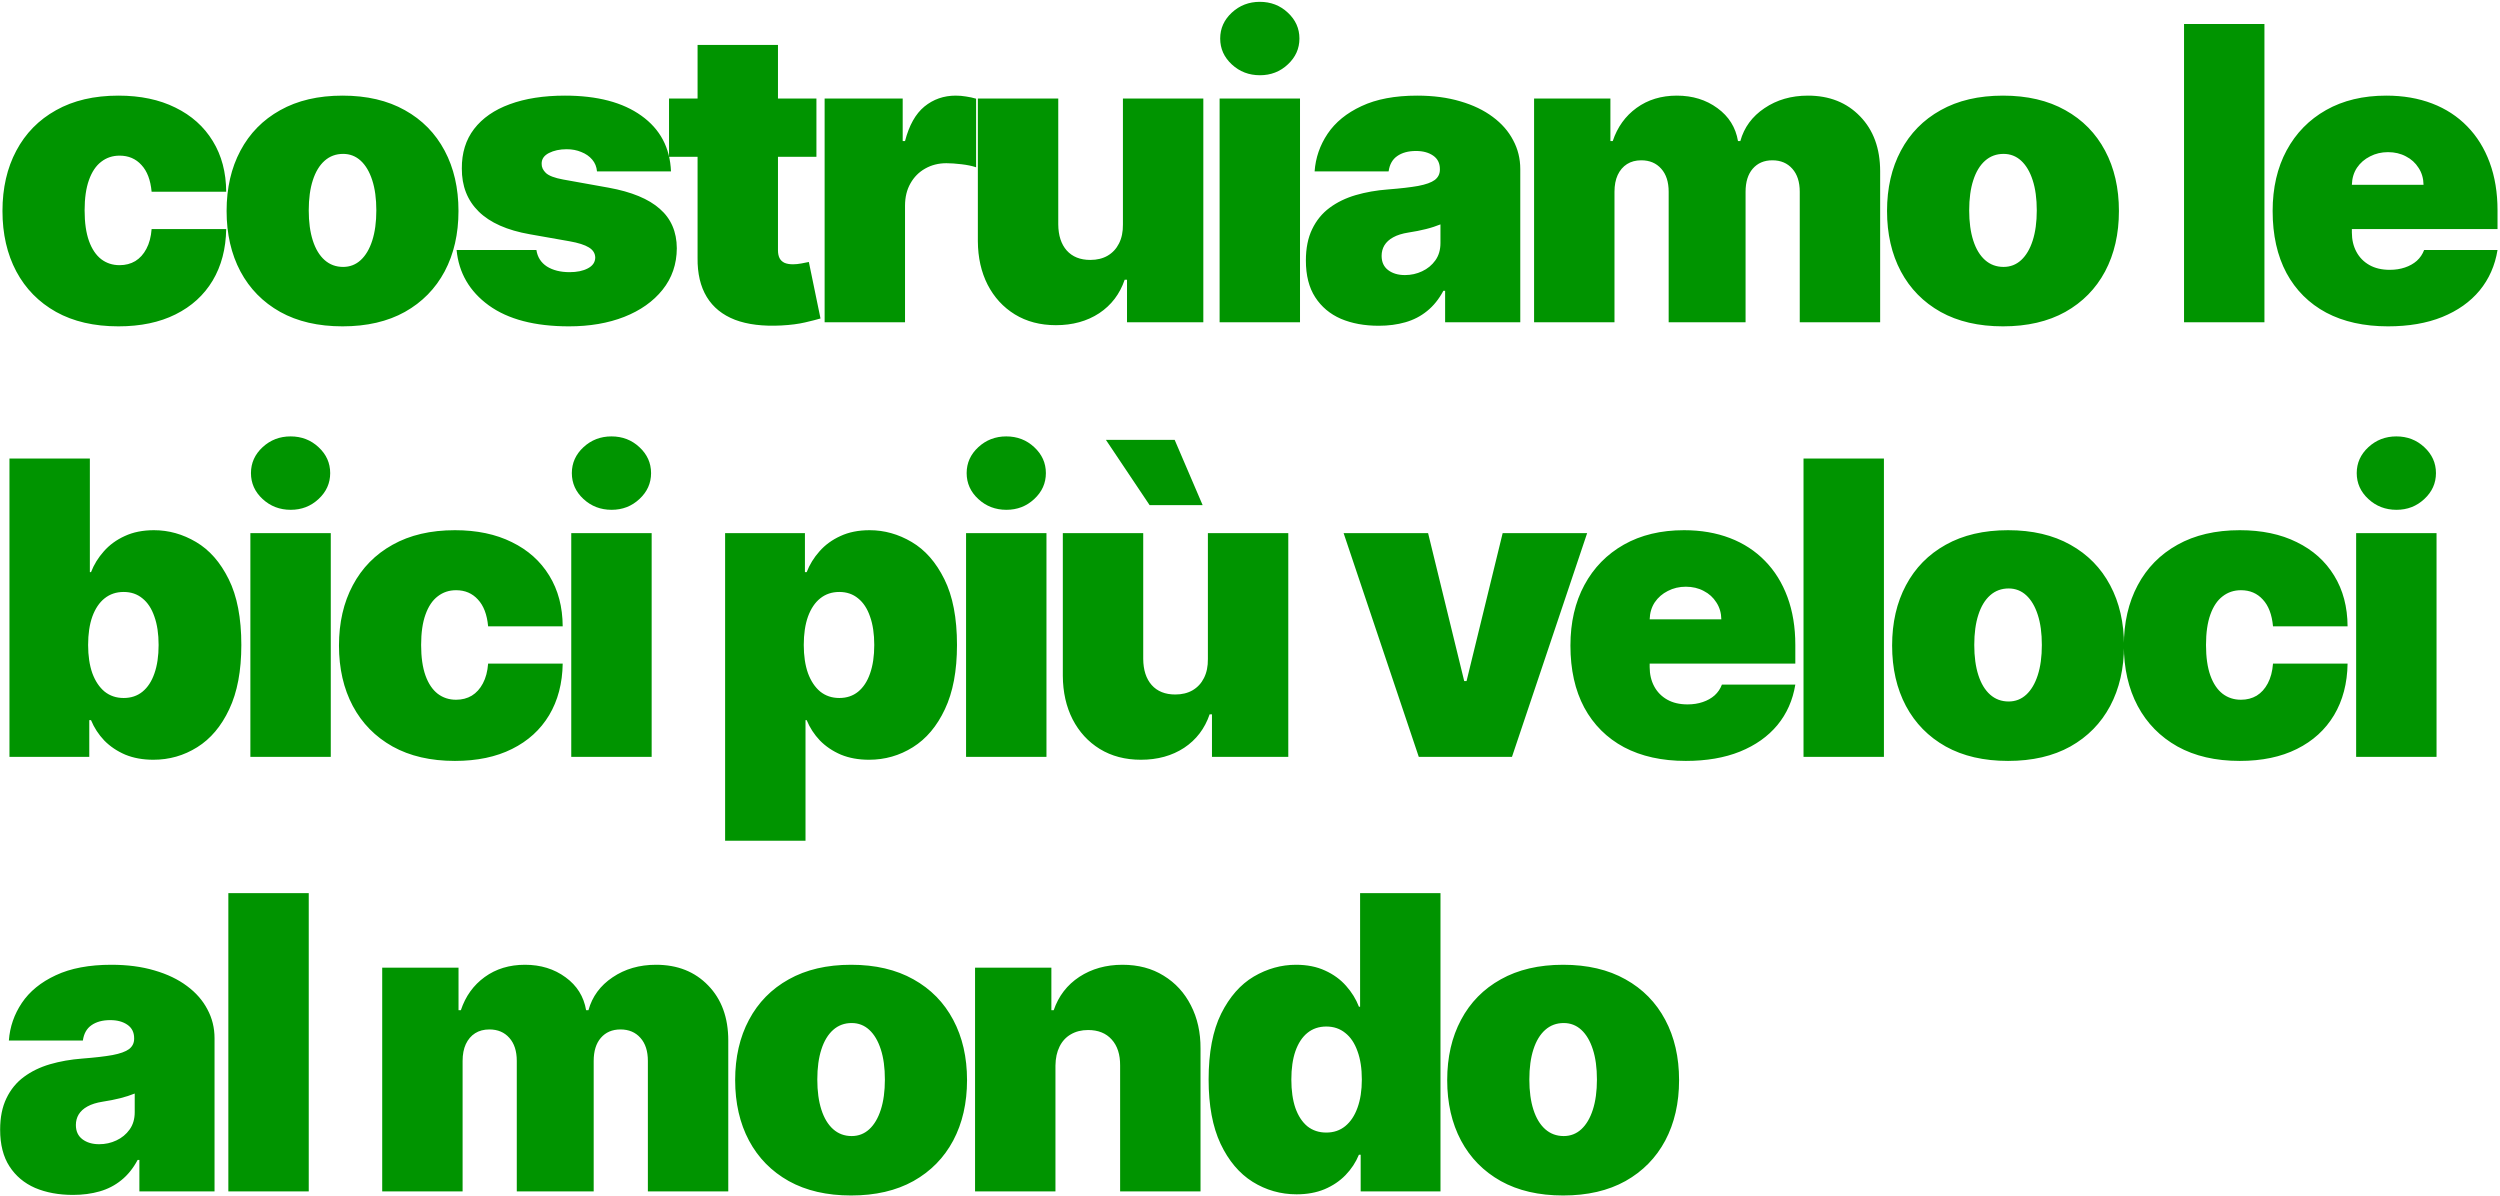 <svg width="512" height="245" viewBox="0 0 512 245" fill="none" xmlns="http://www.w3.org/2000/svg">
<path d="M24.25 66.835C19.278 66.835 15.023 65.851 11.483 63.882C7.943 61.894 5.229 59.129 3.339 55.59C1.45 52.03 0.506 47.903 0.506 43.21C0.506 38.517 1.45 34.401 3.339 30.861C5.229 27.301 7.943 24.537 11.483 22.568C15.023 20.579 19.278 19.585 24.25 19.585C28.744 19.585 32.632 20.401 35.913 22.031C39.215 23.642 41.77 25.929 43.58 28.892C45.389 31.835 46.304 35.295 46.324 39.273H31.051C30.832 36.867 30.136 35.037 28.963 33.784C27.81 32.511 26.318 31.875 24.489 31.875C23.057 31.875 21.804 32.293 20.73 33.128C19.656 33.943 18.821 35.186 18.224 36.856C17.628 38.507 17.329 40.585 17.329 43.091C17.329 45.597 17.628 47.685 18.224 49.355C18.821 51.006 19.656 52.249 20.73 53.084C21.804 53.899 23.057 54.307 24.489 54.307C25.702 54.307 26.776 54.028 27.71 53.472C28.645 52.895 29.401 52.06 29.977 50.966C30.574 49.852 30.932 48.5 31.051 46.909H46.324C46.264 50.946 45.34 54.466 43.55 57.469C41.76 60.452 39.224 62.758 35.943 64.389C32.682 66.02 28.784 66.835 24.25 66.835ZM70.151 66.835C65.18 66.835 60.924 65.851 57.384 63.882C53.845 61.894 51.13 59.129 49.241 55.59C47.352 52.03 46.407 47.903 46.407 43.21C46.407 38.517 47.352 34.401 49.241 30.861C51.13 27.301 53.845 24.537 57.384 22.568C60.924 20.579 65.18 19.585 70.151 19.585C75.123 19.585 79.379 20.579 82.918 22.568C86.458 24.537 89.173 27.301 91.062 30.861C92.951 34.401 93.896 38.517 93.896 43.21C93.896 47.903 92.951 52.03 91.062 55.59C89.173 59.129 86.458 61.894 82.918 63.882C79.379 65.851 75.123 66.835 70.151 66.835ZM70.271 54.665C71.663 54.665 72.866 54.197 73.88 53.263C74.894 52.328 75.68 50.996 76.237 49.266C76.793 47.535 77.072 45.477 77.072 43.091C77.072 40.685 76.793 38.626 76.237 36.916C75.68 35.186 74.894 33.854 73.88 32.919C72.866 31.984 71.663 31.517 70.271 31.517C68.799 31.517 67.536 31.984 66.482 32.919C65.428 33.854 64.623 35.186 64.066 36.916C63.509 38.626 63.231 40.685 63.231 43.091C63.231 45.477 63.509 47.535 64.066 49.266C64.623 50.996 65.428 52.328 66.482 53.263C67.536 54.197 68.799 54.665 70.271 54.665ZM137.418 35.097H122.265C122.185 34.162 121.857 33.356 121.28 32.68C120.704 32.004 119.958 31.487 119.043 31.129C118.148 30.751 117.154 30.562 116.06 30.562C114.648 30.562 113.435 30.821 112.421 31.338C111.407 31.855 110.91 32.591 110.93 33.545C110.91 34.222 111.198 34.848 111.795 35.425C112.411 36.001 113.594 36.449 115.344 36.767L124.651 38.438C129.344 39.293 132.834 40.734 135.121 42.763C137.428 44.771 138.592 47.466 138.611 50.847C138.592 54.108 137.617 56.942 135.688 59.348C133.779 61.734 131.164 63.584 127.843 64.896C124.542 66.189 120.773 66.835 116.538 66.835C109.538 66.835 104.059 65.403 100.101 62.54C96.164 59.676 93.966 55.898 93.509 51.205H109.856C110.074 52.656 110.79 53.78 112.003 54.575C113.236 55.351 114.788 55.739 116.657 55.739C118.168 55.739 119.411 55.48 120.386 54.963C121.38 54.446 121.887 53.71 121.907 52.756C121.887 51.881 121.449 51.185 120.594 50.668C119.759 50.151 118.447 49.733 116.657 49.415L108.543 47.983C103.87 47.168 100.37 45.617 98.043 43.33C95.716 41.043 94.563 38.099 94.583 34.5C94.563 31.318 95.398 28.624 97.089 26.416C98.799 24.189 101.235 22.499 104.397 21.345C107.579 20.172 111.347 19.585 115.702 19.585C122.324 19.585 127.545 20.957 131.363 23.702C135.201 26.446 137.219 30.244 137.418 35.097ZM167.204 20.182V32.114H137.017V20.182H167.204ZM142.863 9.205H159.329V51.264C159.329 51.901 159.439 52.438 159.657 52.875C159.876 53.293 160.214 53.611 160.672 53.83C161.129 54.028 161.716 54.128 162.431 54.128C162.929 54.128 163.505 54.068 164.162 53.949C164.838 53.83 165.335 53.73 165.653 53.651L168.039 65.224C167.304 65.443 166.25 65.712 164.878 66.03C163.525 66.348 161.914 66.557 160.045 66.656C156.267 66.855 153.095 66.467 150.53 65.493C147.964 64.499 146.035 62.938 144.743 60.81C143.45 58.682 142.824 56.017 142.863 52.815V9.205ZM168.883 66V20.182H184.872V28.892H185.349C186.184 25.671 187.507 23.314 189.317 21.822C191.146 20.331 193.284 19.585 195.73 19.585C196.446 19.585 197.152 19.645 197.848 19.764C198.564 19.864 199.25 20.013 199.906 20.212V34.261C199.091 33.983 198.086 33.774 196.893 33.635C195.7 33.496 194.676 33.426 193.821 33.426C192.21 33.426 190.758 33.794 189.466 34.53C188.193 35.246 187.189 36.26 186.453 37.572C185.717 38.865 185.349 40.386 185.349 42.136V66H168.883ZM229.975 45.955V20.182H246.441V66H230.811V57.29H230.333C229.339 60.213 227.599 62.5 225.113 64.151C222.627 65.781 219.674 66.597 216.254 66.597C213.052 66.597 210.248 65.861 207.842 64.389C205.456 62.918 203.596 60.889 202.264 58.304C200.951 55.719 200.285 52.756 200.265 49.415V20.182H216.731V45.955C216.751 48.222 217.328 50.001 218.461 51.294C219.615 52.587 221.225 53.233 223.294 53.233C224.666 53.233 225.849 52.945 226.843 52.368C227.858 51.771 228.633 50.936 229.17 49.862C229.727 48.769 229.995 47.466 229.975 45.955ZM249.776 66V20.182H266.242V66H249.776ZM258.039 15.409C255.792 15.409 253.873 14.673 252.282 13.202C250.691 11.73 249.895 9.96 249.895 7.892C249.895 5.824 250.691 4.054 252.282 2.582C253.873 1.111 255.782 0.375 258.009 0.375C260.256 0.375 262.165 1.111 263.736 2.582C265.327 4.054 266.123 5.824 266.123 7.892C266.123 9.96 265.327 11.73 263.736 13.202C262.165 14.673 260.266 15.409 258.039 15.409ZM282.358 66.716C279.435 66.716 276.85 66.239 274.603 65.284C272.376 64.31 270.626 62.838 269.353 60.869C268.08 58.901 267.444 56.395 267.444 53.352C267.444 50.847 267.871 48.709 268.726 46.939C269.582 45.149 270.775 43.688 272.306 42.554C273.837 41.42 275.617 40.555 277.645 39.959C279.694 39.362 281.901 38.974 284.268 38.795C286.833 38.597 288.891 38.358 290.442 38.08C292.013 37.781 293.147 37.374 293.843 36.856C294.539 36.32 294.887 35.614 294.887 34.739V34.619C294.887 33.426 294.43 32.511 293.515 31.875C292.6 31.239 291.427 30.921 289.995 30.921C288.424 30.921 287.141 31.268 286.147 31.965C285.172 32.641 284.586 33.685 284.387 35.097H269.233C269.432 32.312 270.317 29.747 271.888 27.401C273.479 25.034 275.796 23.145 278.839 21.733C281.881 20.301 285.68 19.585 290.233 19.585C293.515 19.585 296.458 19.973 299.063 20.749C301.668 21.504 303.885 22.568 305.715 23.94C307.545 25.293 308.937 26.884 309.891 28.713C310.866 30.523 311.353 32.492 311.353 34.619V66H295.961V59.557H295.603C294.688 61.267 293.574 62.649 292.262 63.703C290.969 64.757 289.488 65.523 287.817 66C286.167 66.477 284.347 66.716 282.358 66.716ZM287.728 56.335C288.981 56.335 290.154 56.077 291.248 55.56C292.361 55.043 293.266 54.297 293.962 53.322C294.658 52.348 295.006 51.165 295.006 49.773V45.955C294.569 46.133 294.101 46.303 293.604 46.462C293.127 46.621 292.61 46.77 292.053 46.909C291.516 47.048 290.939 47.178 290.323 47.297C289.726 47.416 289.1 47.526 288.444 47.625C287.171 47.824 286.127 48.152 285.312 48.609C284.516 49.047 283.92 49.594 283.522 50.25C283.144 50.886 282.955 51.602 282.955 52.398C282.955 53.67 283.403 54.645 284.297 55.321C285.192 55.997 286.336 56.335 287.728 56.335ZM314.18 66V20.182H329.811V28.892H330.288C331.243 26.028 332.874 23.761 335.18 22.091C337.487 20.421 340.231 19.585 343.413 19.585C346.635 19.585 349.409 20.44 351.736 22.151C354.062 23.841 355.464 26.088 355.942 28.892H356.419C357.195 26.088 358.845 23.841 361.371 22.151C363.896 20.44 366.859 19.585 370.26 19.585C374.655 19.585 378.214 20.997 380.939 23.821C383.683 26.645 385.055 30.403 385.055 35.097V66H368.589V39.273C368.589 37.264 368.082 35.693 367.068 34.56C366.054 33.406 364.692 32.83 362.981 32.83C361.291 32.83 359.949 33.406 358.954 34.56C357.98 35.693 357.493 37.264 357.493 39.273V66H341.743V39.273C341.743 37.264 341.236 35.693 340.222 34.56C339.207 33.406 337.845 32.83 336.135 32.83C335.001 32.83 334.027 33.088 333.212 33.605C332.396 34.122 331.76 34.868 331.303 35.842C330.865 36.797 330.646 37.94 330.646 39.273V66H314.18ZM410.21 66.835C405.239 66.835 400.983 65.851 397.443 63.882C393.904 61.894 391.189 59.129 389.3 55.59C387.411 52.03 386.466 47.903 386.466 43.21C386.466 38.517 387.411 34.401 389.3 30.861C391.189 27.301 393.904 24.537 397.443 22.568C400.983 20.579 405.239 19.585 410.21 19.585C415.182 19.585 419.438 20.579 422.977 22.568C426.517 24.537 429.232 27.301 431.121 30.861C433.01 34.401 433.955 38.517 433.955 43.21C433.955 47.903 433.01 52.03 431.121 55.59C429.232 59.129 426.517 61.894 422.977 63.882C419.438 65.851 415.182 66.835 410.21 66.835ZM410.33 54.665C411.722 54.665 412.925 54.197 413.939 53.263C414.953 52.328 415.739 50.996 416.296 49.266C416.852 47.535 417.131 45.477 417.131 43.091C417.131 40.685 416.852 38.626 416.296 36.916C415.739 35.186 414.953 33.854 413.939 32.919C412.925 31.984 411.722 31.517 410.33 31.517C408.858 31.517 407.595 31.984 406.541 32.919C405.487 33.854 404.682 35.186 404.125 36.916C403.568 38.626 403.29 40.685 403.29 43.091C403.29 45.477 403.568 47.535 404.125 49.266C404.682 50.996 405.487 52.328 406.541 53.263C407.595 54.197 408.858 54.665 410.33 54.665ZM463.757 4.909V66H447.291V4.909H463.757ZM489.061 66.835C484.169 66.835 479.953 65.901 476.413 64.031C472.893 62.142 470.179 59.438 468.27 55.918C466.38 52.378 465.436 48.142 465.436 43.21C465.436 38.477 466.39 34.341 468.299 30.801C470.209 27.261 472.903 24.507 476.383 22.538C479.863 20.57 483.97 19.585 488.703 19.585C492.163 19.585 495.295 20.122 498.099 21.196C500.903 22.27 503.299 23.831 505.288 25.879C507.277 27.908 508.808 30.374 509.882 33.277C510.956 36.18 511.493 39.452 511.493 43.091V46.909H470.567V37.841H496.339C496.319 36.528 495.981 35.375 495.325 34.381C494.689 33.367 493.824 32.581 492.73 32.024C491.656 31.447 490.433 31.159 489.061 31.159C487.728 31.159 486.505 31.447 485.392 32.024C484.278 32.581 483.383 33.356 482.707 34.351C482.051 35.345 481.703 36.508 481.663 37.841V47.625C481.663 49.097 481.971 50.409 482.588 51.562C483.204 52.716 484.089 53.621 485.243 54.277C486.396 54.933 487.788 55.261 489.419 55.261C490.552 55.261 491.586 55.102 492.521 54.784C493.476 54.466 494.291 54.008 494.967 53.412C495.643 52.795 496.14 52.06 496.459 51.205H511.493C510.976 54.386 509.753 57.151 507.824 59.497C505.895 61.824 503.339 63.633 500.157 64.926C496.995 66.199 493.297 66.835 489.061 66.835ZM1.938 155V93.909H18.403V117.176H18.642C19.239 115.625 20.114 114.203 21.267 112.911C22.421 111.598 23.852 110.554 25.562 109.778C27.273 108.983 29.261 108.585 31.528 108.585C34.551 108.585 37.425 109.391 40.149 111.001C42.894 112.612 45.121 115.148 46.831 118.608C48.561 122.068 49.426 126.562 49.426 132.091C49.426 137.381 48.601 141.766 46.95 145.246C45.32 148.726 43.132 151.321 40.388 153.031C37.663 154.741 34.67 155.597 31.409 155.597C29.261 155.597 27.342 155.249 25.652 154.553C23.982 153.837 22.55 152.872 21.357 151.659C20.183 150.426 19.278 149.034 18.642 147.483H18.284V155H1.938ZM18.046 132.091C18.046 134.318 18.334 136.247 18.91 137.878C19.507 139.489 20.342 140.741 21.416 141.636C22.51 142.511 23.812 142.949 25.324 142.949C26.835 142.949 28.118 142.521 29.172 141.666C30.246 140.791 31.061 139.548 31.618 137.938C32.195 136.307 32.483 134.358 32.483 132.091C32.483 129.824 32.195 127.885 31.618 126.274C31.061 124.643 30.246 123.401 29.172 122.545C28.118 121.67 26.835 121.233 25.324 121.233C23.812 121.233 22.51 121.67 21.416 122.545C20.342 123.401 19.507 124.643 18.91 126.274C18.334 127.885 18.046 129.824 18.046 132.091ZM51.277 155V109.182H67.743V155H51.277ZM59.539 104.409C57.292 104.409 55.373 103.673 53.782 102.202C52.191 100.73 51.396 98.96 51.396 96.892C51.396 94.824 52.191 93.054 53.782 91.582C55.373 90.111 57.282 89.375 59.51 89.375C61.757 89.375 63.666 90.111 65.237 91.582C66.828 93.054 67.623 94.824 67.623 96.892C67.623 98.96 66.828 100.73 65.237 102.202C63.666 103.673 61.767 104.409 59.539 104.409ZM93.166 155.835C88.195 155.835 83.939 154.851 80.399 152.882C76.859 150.893 74.145 148.129 72.256 144.589C70.366 141.03 69.422 136.903 69.422 132.21C69.422 127.517 70.366 123.401 72.256 119.861C74.145 116.301 76.859 113.537 80.399 111.568C83.939 109.58 88.195 108.585 93.166 108.585C97.66 108.585 101.548 109.401 104.829 111.031C108.131 112.642 110.686 114.929 112.496 117.892C114.305 120.835 115.22 124.295 115.24 128.273H99.967C99.749 125.866 99.052 124.037 97.879 122.784C96.726 121.511 95.234 120.875 93.405 120.875C91.973 120.875 90.72 121.293 89.646 122.128C88.572 122.943 87.737 124.186 87.141 125.857C86.544 127.507 86.246 129.585 86.246 132.091C86.246 134.597 86.544 136.685 87.141 138.355C87.737 140.006 88.572 141.249 89.646 142.084C90.72 142.899 91.973 143.307 93.405 143.307C94.618 143.307 95.692 143.028 96.626 142.472C97.561 141.895 98.317 141.06 98.893 139.966C99.49 138.852 99.848 137.5 99.967 135.909H115.24C115.18 139.946 114.256 143.466 112.466 146.469C110.676 149.452 108.141 151.759 104.859 153.389C101.598 155.02 97.7 155.835 93.166 155.835ZM116.994 155V109.182H133.46V155H116.994ZM125.256 104.409C123.009 104.409 121.09 103.673 119.499 102.202C117.908 100.73 117.113 98.96 117.113 96.892C117.113 94.824 117.908 93.054 119.499 91.582C121.09 90.111 122.999 89.375 125.227 89.375C127.474 89.375 129.383 90.111 130.954 91.582C132.545 93.054 133.34 94.824 133.34 96.892C133.34 98.96 132.545 100.73 130.954 102.202C129.383 103.673 127.484 104.409 125.256 104.409ZM148.503 172.182V109.182H164.85V117.176H165.208C165.805 115.625 166.68 114.203 167.833 112.911C168.986 111.598 170.418 110.554 172.128 109.778C173.839 108.983 175.827 108.585 178.094 108.585C181.117 108.585 183.991 109.391 186.715 111.001C189.459 112.612 191.687 115.148 193.397 118.608C195.127 122.068 195.992 126.562 195.992 132.091C195.992 137.381 195.167 141.766 193.516 145.246C191.886 148.726 189.698 151.321 186.954 153.031C184.229 154.741 181.236 155.597 177.975 155.597C175.827 155.597 173.908 155.249 172.218 154.553C170.548 153.837 169.116 152.872 167.923 151.659C166.749 150.426 165.844 149.034 165.208 147.483H164.969V172.182H148.503ZM164.611 132.091C164.611 134.318 164.9 136.247 165.476 137.878C166.073 139.489 166.908 140.741 167.982 141.636C169.076 142.511 170.378 142.949 171.89 142.949C173.401 142.949 174.684 142.521 175.738 141.666C176.812 140.791 177.627 139.548 178.184 137.938C178.761 136.307 179.049 134.358 179.049 132.091C179.049 129.824 178.761 127.885 178.184 126.274C177.627 124.643 176.812 123.401 175.738 122.545C174.684 121.67 173.401 121.233 171.89 121.233C170.378 121.233 169.076 121.67 167.982 122.545C166.908 123.401 166.073 124.643 165.476 126.274C164.9 127.885 164.611 129.824 164.611 132.091ZM197.85 155V109.182H214.316V155H197.85ZM206.113 104.409C203.866 104.409 201.947 103.673 200.356 102.202C198.765 100.73 197.97 98.96 197.97 96.892C197.97 94.824 198.765 93.054 200.356 91.582C201.947 90.111 203.856 89.375 206.083 89.375C208.33 89.375 210.239 90.111 211.81 91.582C213.401 93.054 214.197 94.824 214.197 96.892C214.197 98.96 213.401 100.73 211.81 102.202C210.239 103.673 208.34 104.409 206.113 104.409ZM247.376 134.955V109.182H263.842V155H248.211V146.29H247.734C246.74 149.213 244.999 151.5 242.514 153.151C240.028 154.781 237.075 155.597 233.654 155.597C230.453 155.597 227.649 154.861 225.242 153.389C222.856 151.918 220.997 149.889 219.664 147.304C218.352 144.719 217.686 141.756 217.666 138.415V109.182H234.132V134.955C234.151 137.222 234.728 139.001 235.862 140.294C237.015 141.587 238.626 142.233 240.694 142.233C242.066 142.233 243.249 141.945 244.244 141.368C245.258 140.771 246.034 139.936 246.57 138.862C247.127 137.768 247.396 136.466 247.376 134.955ZM235.444 103.455L226.495 90.091H240.575L246.302 103.455H235.444ZM325.047 109.182L309.655 155H290.564L275.172 109.182H292.473L299.871 139.489H300.348L307.746 109.182H325.047ZM345.25 155.835C340.358 155.835 336.142 154.901 332.602 153.031C329.083 151.142 326.368 148.437 324.459 144.918C322.57 141.378 321.625 137.142 321.625 132.21C321.625 127.477 322.58 123.341 324.489 119.801C326.398 116.261 329.093 113.507 332.573 111.538C336.053 109.57 340.159 108.585 344.892 108.585C348.352 108.585 351.485 109.122 354.289 110.196C357.093 111.27 359.489 112.831 361.477 114.879C363.466 116.908 364.997 119.374 366.071 122.277C367.145 125.18 367.682 128.452 367.682 132.091V135.909H326.756V126.841H352.529C352.509 125.528 352.171 124.375 351.514 123.381C350.878 122.366 350.013 121.581 348.919 121.024C347.845 120.447 346.622 120.159 345.25 120.159C343.918 120.159 342.695 120.447 341.581 121.024C340.468 121.581 339.573 122.357 338.897 123.351C338.24 124.345 337.892 125.509 337.852 126.841V136.625C337.852 138.097 338.161 139.409 338.777 140.562C339.394 141.716 340.279 142.621 341.432 143.277C342.585 143.933 343.977 144.261 345.608 144.261C346.742 144.261 347.776 144.102 348.71 143.784C349.665 143.466 350.48 143.009 351.156 142.412C351.833 141.795 352.33 141.06 352.648 140.205H367.682C367.165 143.386 365.942 146.151 364.013 148.497C362.084 150.824 359.529 152.634 356.347 153.926C353.185 155.199 349.486 155.835 345.25 155.835ZM385.827 93.909V155H369.361V93.909H385.827ZM411.25 155.835C406.279 155.835 402.023 154.851 398.483 152.882C394.944 150.893 392.229 148.129 390.34 144.589C388.451 141.03 387.506 136.903 387.506 132.21C387.506 127.517 388.451 123.401 390.34 119.861C392.229 116.301 394.944 113.537 398.483 111.568C402.023 109.58 406.279 108.585 411.25 108.585C416.222 108.585 420.478 109.58 424.018 111.568C427.557 113.537 430.272 116.301 432.161 119.861C434.05 123.401 434.995 127.517 434.995 132.21C434.995 136.903 434.05 141.03 432.161 144.589C430.272 148.129 427.557 150.893 424.018 152.882C420.478 154.851 416.222 155.835 411.25 155.835ZM411.37 143.665C412.762 143.665 413.965 143.197 414.979 142.263C415.993 141.328 416.779 139.996 417.336 138.266C417.893 136.536 418.171 134.477 418.171 132.091C418.171 129.685 417.893 127.626 417.336 125.916C416.779 124.186 415.993 122.854 414.979 121.919C413.965 120.984 412.762 120.517 411.37 120.517C409.898 120.517 408.635 120.984 407.581 121.919C406.527 122.854 405.722 124.186 405.165 125.916C404.608 127.626 404.33 129.685 404.33 132.091C404.33 134.477 404.608 136.536 405.165 138.266C405.722 139.996 406.527 141.328 407.581 142.263C408.635 143.197 409.898 143.665 411.37 143.665ZM458.71 155.835C453.739 155.835 449.483 154.851 445.943 152.882C442.404 150.893 439.689 148.129 437.8 144.589C435.911 141.03 434.966 136.903 434.966 132.21C434.966 127.517 435.911 123.401 437.8 119.861C439.689 116.301 442.404 113.537 445.943 111.568C449.483 109.58 453.739 108.585 458.71 108.585C463.205 108.585 467.093 109.401 470.374 111.031C473.675 112.642 476.23 114.929 478.04 117.892C479.85 120.835 480.764 124.295 480.784 128.273H465.512C465.293 125.866 464.597 124.037 463.424 122.784C462.27 121.511 460.779 120.875 458.949 120.875C457.517 120.875 456.264 121.293 455.191 122.128C454.117 122.943 453.282 124.186 452.685 125.857C452.088 127.507 451.79 129.585 451.79 132.091C451.79 134.597 452.088 136.685 452.685 138.355C453.282 140.006 454.117 141.249 455.191 142.084C456.264 142.899 457.517 143.307 458.949 143.307C460.162 143.307 461.236 143.028 462.171 142.472C463.105 141.895 463.861 141.06 464.438 139.966C465.034 138.852 465.392 137.5 465.512 135.909H480.784C480.725 139.946 479.8 143.466 478.01 146.469C476.22 149.452 473.685 151.759 470.404 153.389C467.142 155.02 463.245 155.835 458.71 155.835ZM482.538 155V109.182H499.004V155H482.538ZM490.801 104.409C488.554 104.409 486.635 103.673 485.044 102.202C483.453 100.73 482.657 98.96 482.657 96.892C482.657 94.824 483.453 93.054 485.044 91.582C486.635 90.111 488.544 89.375 490.771 89.375C493.018 89.375 494.927 90.111 496.498 91.582C498.089 93.054 498.885 94.824 498.885 96.892C498.885 98.96 498.089 100.73 496.498 102.202C494.927 103.673 493.028 104.409 490.801 104.409ZM14.943 244.716C12.02 244.716 9.435 244.239 7.188 243.284C4.96 242.31 3.21 240.838 1.938 238.869C0.665 236.901 0.028 234.395 0.028 231.352C0.028 228.847 0.456 226.709 1.311 224.939C2.166 223.149 3.359 221.688 4.891 220.554C6.422 219.42 8.202 218.555 10.23 217.959C12.278 217.362 14.486 216.974 16.852 216.795C19.418 216.597 21.476 216.358 23.027 216.08C24.598 215.781 25.732 215.374 26.428 214.857C27.124 214.32 27.472 213.614 27.472 212.739V212.619C27.472 211.426 27.014 210.511 26.099 209.875C25.185 209.239 24.011 208.92 22.579 208.92C21.009 208.92 19.726 209.268 18.732 209.964C17.757 210.641 17.171 211.685 16.972 213.097H1.818C2.017 210.312 2.902 207.747 4.473 205.401C6.064 203.034 8.381 201.145 11.423 199.733C14.466 198.301 18.264 197.585 22.818 197.585C26.099 197.585 29.043 197.973 31.648 198.749C34.253 199.504 36.47 200.568 38.3 201.94C40.129 203.293 41.521 204.884 42.476 206.713C43.45 208.523 43.938 210.491 43.938 212.619V244H28.546V237.557H28.188C27.273 239.267 26.159 240.649 24.847 241.703C23.554 242.757 22.072 243.523 20.402 244C18.751 244.477 16.932 244.716 14.943 244.716ZM20.312 234.335C21.565 234.335 22.739 234.077 23.832 233.56C24.946 233.043 25.851 232.297 26.547 231.322C27.243 230.348 27.591 229.165 27.591 227.773V223.955C27.153 224.134 26.686 224.303 26.189 224.462C25.712 224.621 25.195 224.77 24.638 224.909C24.101 225.048 23.524 225.178 22.908 225.297C22.311 225.416 21.685 225.526 21.028 225.625C19.756 225.824 18.712 226.152 17.896 226.609C17.101 227.047 16.504 227.594 16.107 228.25C15.729 228.886 15.54 229.602 15.54 230.398C15.54 231.67 15.987 232.645 16.882 233.321C17.777 233.997 18.921 234.335 20.312 234.335ZM63.231 182.909V244H46.765V182.909H63.231ZM78.275 244V198.182H93.906V206.892H94.383C95.337 204.028 96.968 201.761 99.275 200.091C101.582 198.42 104.326 197.585 107.508 197.585C110.729 197.585 113.504 198.44 115.83 200.151C118.157 201.841 119.559 204.088 120.036 206.892H120.514C121.289 204.088 122.94 201.841 125.465 200.151C127.991 198.44 130.954 197.585 134.354 197.585C138.749 197.585 142.309 198.997 145.033 201.821C147.778 204.645 149.15 208.403 149.15 213.097V244H132.684V217.273C132.684 215.264 132.177 213.693 131.163 212.56C130.148 211.406 128.786 210.83 127.076 210.83C125.386 210.83 124.043 211.406 123.049 212.56C122.075 213.693 121.587 215.264 121.587 217.273V244H105.837V217.273C105.837 215.264 105.33 213.693 104.316 212.56C103.302 211.406 101.94 210.83 100.229 210.83C99.096 210.83 98.121 211.088 97.306 211.605C96.491 212.122 95.854 212.868 95.397 213.842C94.96 214.797 94.741 215.94 94.741 217.273V244H78.275ZM174.305 244.835C169.333 244.835 165.078 243.851 161.538 241.882C157.998 239.893 155.284 237.129 153.394 233.589C151.505 230.03 150.561 225.903 150.561 221.21C150.561 216.517 151.505 212.401 153.394 208.861C155.284 205.301 157.998 202.537 161.538 200.568C165.078 198.58 169.333 197.585 174.305 197.585C179.276 197.585 183.532 198.58 187.072 200.568C190.612 202.537 193.326 205.301 195.215 208.861C197.105 212.401 198.049 216.517 198.049 221.21C198.049 225.903 197.105 230.03 195.215 233.589C193.326 237.129 190.612 239.893 187.072 241.882C183.532 243.851 179.276 244.835 174.305 244.835ZM174.424 232.665C175.816 232.665 177.019 232.197 178.034 231.263C179.048 230.328 179.833 228.996 180.39 227.266C180.947 225.536 181.225 223.477 181.225 221.091C181.225 218.685 180.947 216.626 180.39 214.916C179.833 213.186 179.048 211.854 178.034 210.919C177.019 209.984 175.816 209.517 174.424 209.517C172.953 209.517 171.69 209.984 170.636 210.919C169.582 211.854 168.776 213.186 168.22 214.916C167.663 216.626 167.384 218.685 167.384 221.091C167.384 223.477 167.663 225.536 168.22 227.266C168.776 228.996 169.582 230.328 170.636 231.263C171.69 232.197 172.953 232.665 174.424 232.665ZM216.157 218.227V244H199.691V198.182H215.322V206.892H215.799C216.793 203.989 218.543 201.712 221.049 200.061C223.575 198.411 226.518 197.585 229.878 197.585C233.12 197.585 235.934 198.331 238.32 199.822C240.726 201.294 242.586 203.322 243.898 205.908C245.231 208.493 245.887 211.446 245.867 214.767V244H229.401V218.227C229.421 215.96 228.844 214.18 227.671 212.888C226.518 211.595 224.907 210.949 222.839 210.949C221.486 210.949 220.303 211.247 219.289 211.844C218.295 212.42 217.529 213.256 216.992 214.349C216.455 215.423 216.177 216.716 216.157 218.227ZM265.541 244.597C262.28 244.597 259.277 243.741 256.532 242.031C253.808 240.321 251.62 237.726 249.97 234.246C248.339 230.766 247.524 226.381 247.524 221.091C247.524 215.562 248.379 211.068 250.089 207.608C251.819 204.148 254.047 201.612 256.771 200.001C259.515 198.391 262.399 197.585 265.422 197.585C267.689 197.585 269.677 197.983 271.387 198.778C273.098 199.554 274.53 200.598 275.683 201.911C276.836 203.203 277.711 204.625 278.308 206.176H278.547V182.909H295.012V244H278.666V236.483H278.308C277.672 238.034 276.757 239.426 275.564 240.659C274.39 241.872 272.959 242.837 271.268 243.553C269.598 244.249 267.689 244.597 265.541 244.597ZM271.626 231.949C273.137 231.949 274.43 231.511 275.504 230.636C276.598 229.741 277.433 228.489 278.01 226.878C278.606 225.247 278.905 223.318 278.905 221.091C278.905 218.824 278.606 216.885 278.01 215.274C277.433 213.643 276.598 212.401 275.504 211.545C274.43 210.67 273.137 210.233 271.626 210.233C270.115 210.233 268.822 210.67 267.748 211.545C266.694 212.401 265.879 213.643 265.302 215.274C264.745 216.885 264.467 218.824 264.467 221.091C264.467 223.358 264.745 225.307 265.302 226.938C265.879 228.548 266.694 229.791 267.748 230.666C268.822 231.521 270.115 231.949 271.626 231.949ZM320.13 244.835C315.159 244.835 310.903 243.851 307.363 241.882C303.823 239.893 301.109 237.129 299.22 233.589C297.33 230.03 296.386 225.903 296.386 221.21C296.386 216.517 297.33 212.401 299.22 208.861C301.109 205.301 303.823 202.537 307.363 200.568C310.903 198.58 315.159 197.585 320.13 197.585C325.102 197.585 329.357 198.58 332.897 200.568C336.437 202.537 339.151 205.301 341.041 208.861C342.93 212.401 343.874 216.517 343.874 221.21C343.874 225.903 342.93 230.03 341.041 233.589C339.151 237.129 336.437 239.893 332.897 241.882C329.357 243.851 325.102 244.835 320.13 244.835ZM320.249 232.665C321.642 232.665 322.845 232.197 323.859 231.263C324.873 230.328 325.659 228.996 326.215 227.266C326.772 225.536 327.051 223.477 327.051 221.091C327.051 218.685 326.772 216.626 326.215 214.916C325.659 213.186 324.873 211.854 323.859 210.919C322.845 209.984 321.642 209.517 320.249 209.517C318.778 209.517 317.515 209.984 316.461 210.919C315.407 211.854 314.602 213.186 314.045 214.916C313.488 216.626 313.21 218.685 313.21 221.091C313.21 223.477 313.488 225.536 314.045 227.266C314.602 228.996 315.407 230.328 316.461 231.263C317.515 232.197 318.778 232.665 320.249 232.665Z" fill="#009400"/>
</svg>
